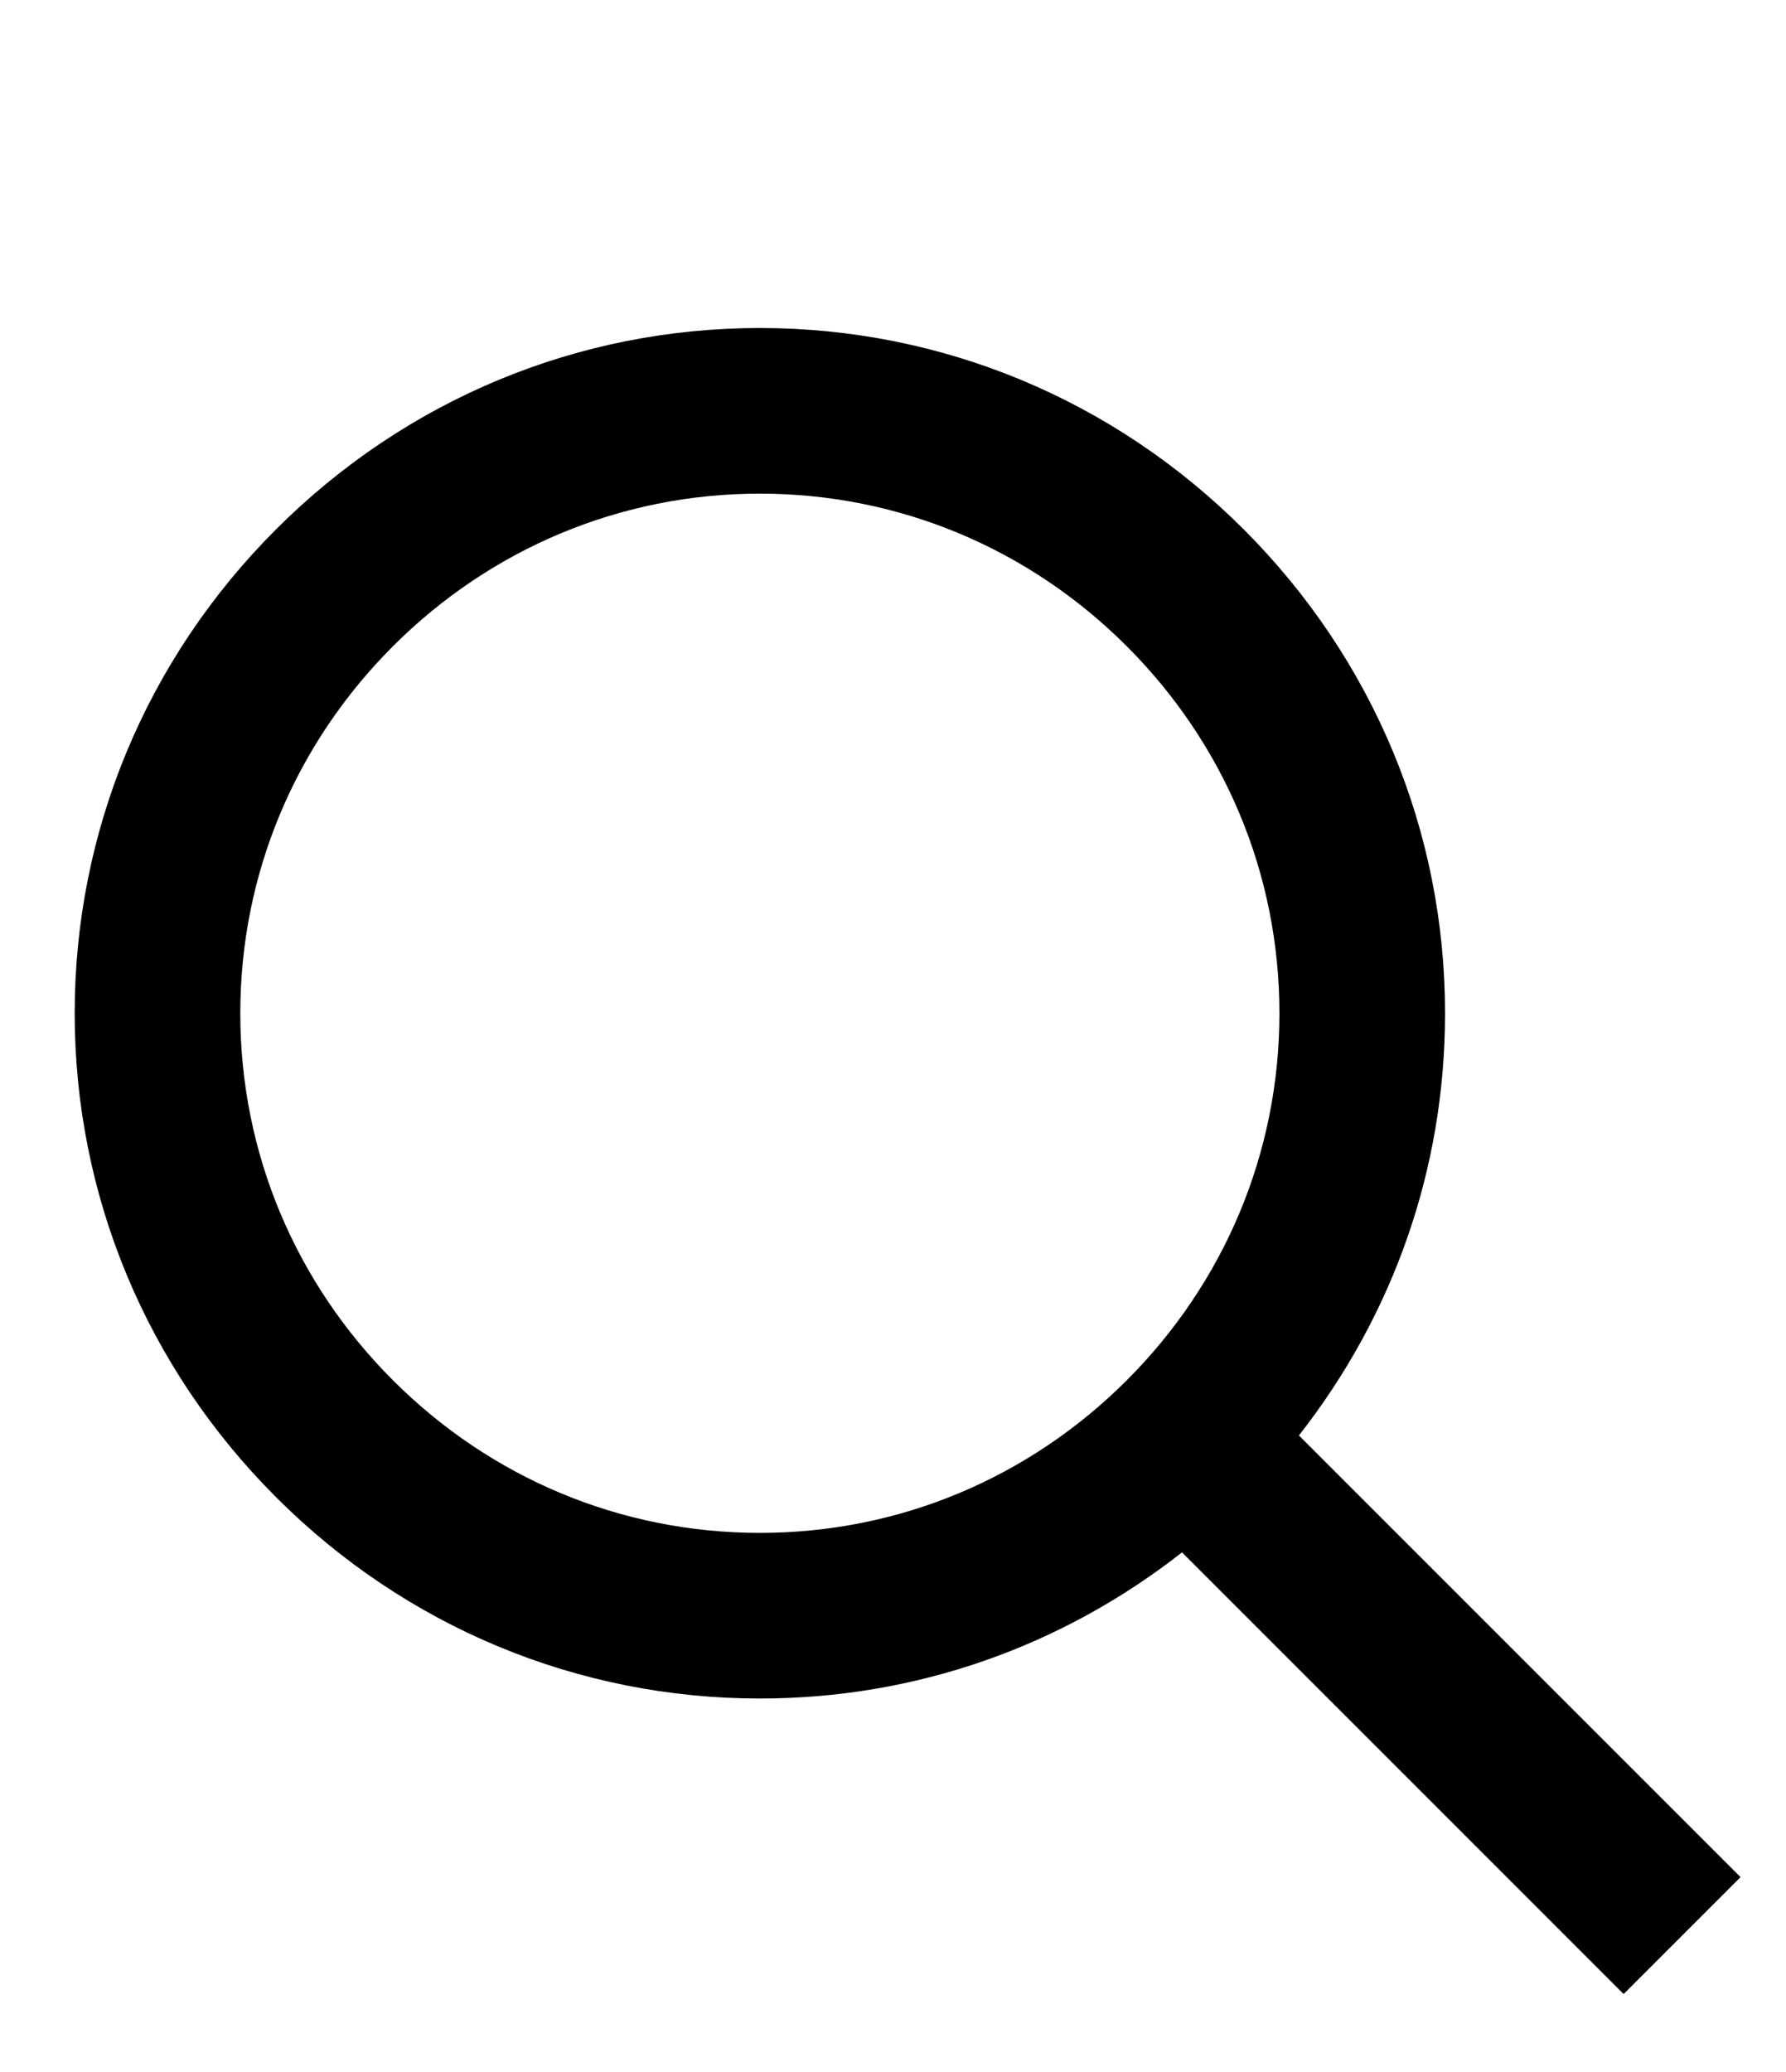 <svg
  version="1.1" 
  xmlns="http://www.w3.org/2000/svg" 
  xmlns:xlink="http://www.w3.org/1999/xlink" 
  x="0px" 
  y="0px" 
  viewBox="12 8 55 60" 
  width="25"
  height="29"
  preserveAspectRatio="xMinYMax meet">
<path d="M65.6,62L52,48.4c2.9-3.7,4.5-8.2,4.5-13c0-5.6-2.2-10.9-6.2-14.9c-4-4-9.3-6.2-14.9-6.2c-5.6,0-10.9,2.2-14.9,6.2
  c-4,4-6.2,9.3-6.2,14.9s2.2,10.9,6.2,14.9c4,4,9.3,6.2,14.9,6.2c4.8,0,9.3-1.6,13-4.5L62,65.6L65.6,62z M24.1,46.7
  c-3-3-4.7-7-4.7-11.3c0-4.3,1.7-8.3,4.7-11.3c3-3,7-4.7,11.3-4.7c4.3,0,8.3,1.7,11.3,4.7c3,3,4.7,7,4.7,11.3c0,4.3-1.7,8.3-4.7,11.3
  c-3,3-7,4.7-11.3,4.7C31.1,51.4,27.1,49.7,24.1,46.7z"/>
</svg>
